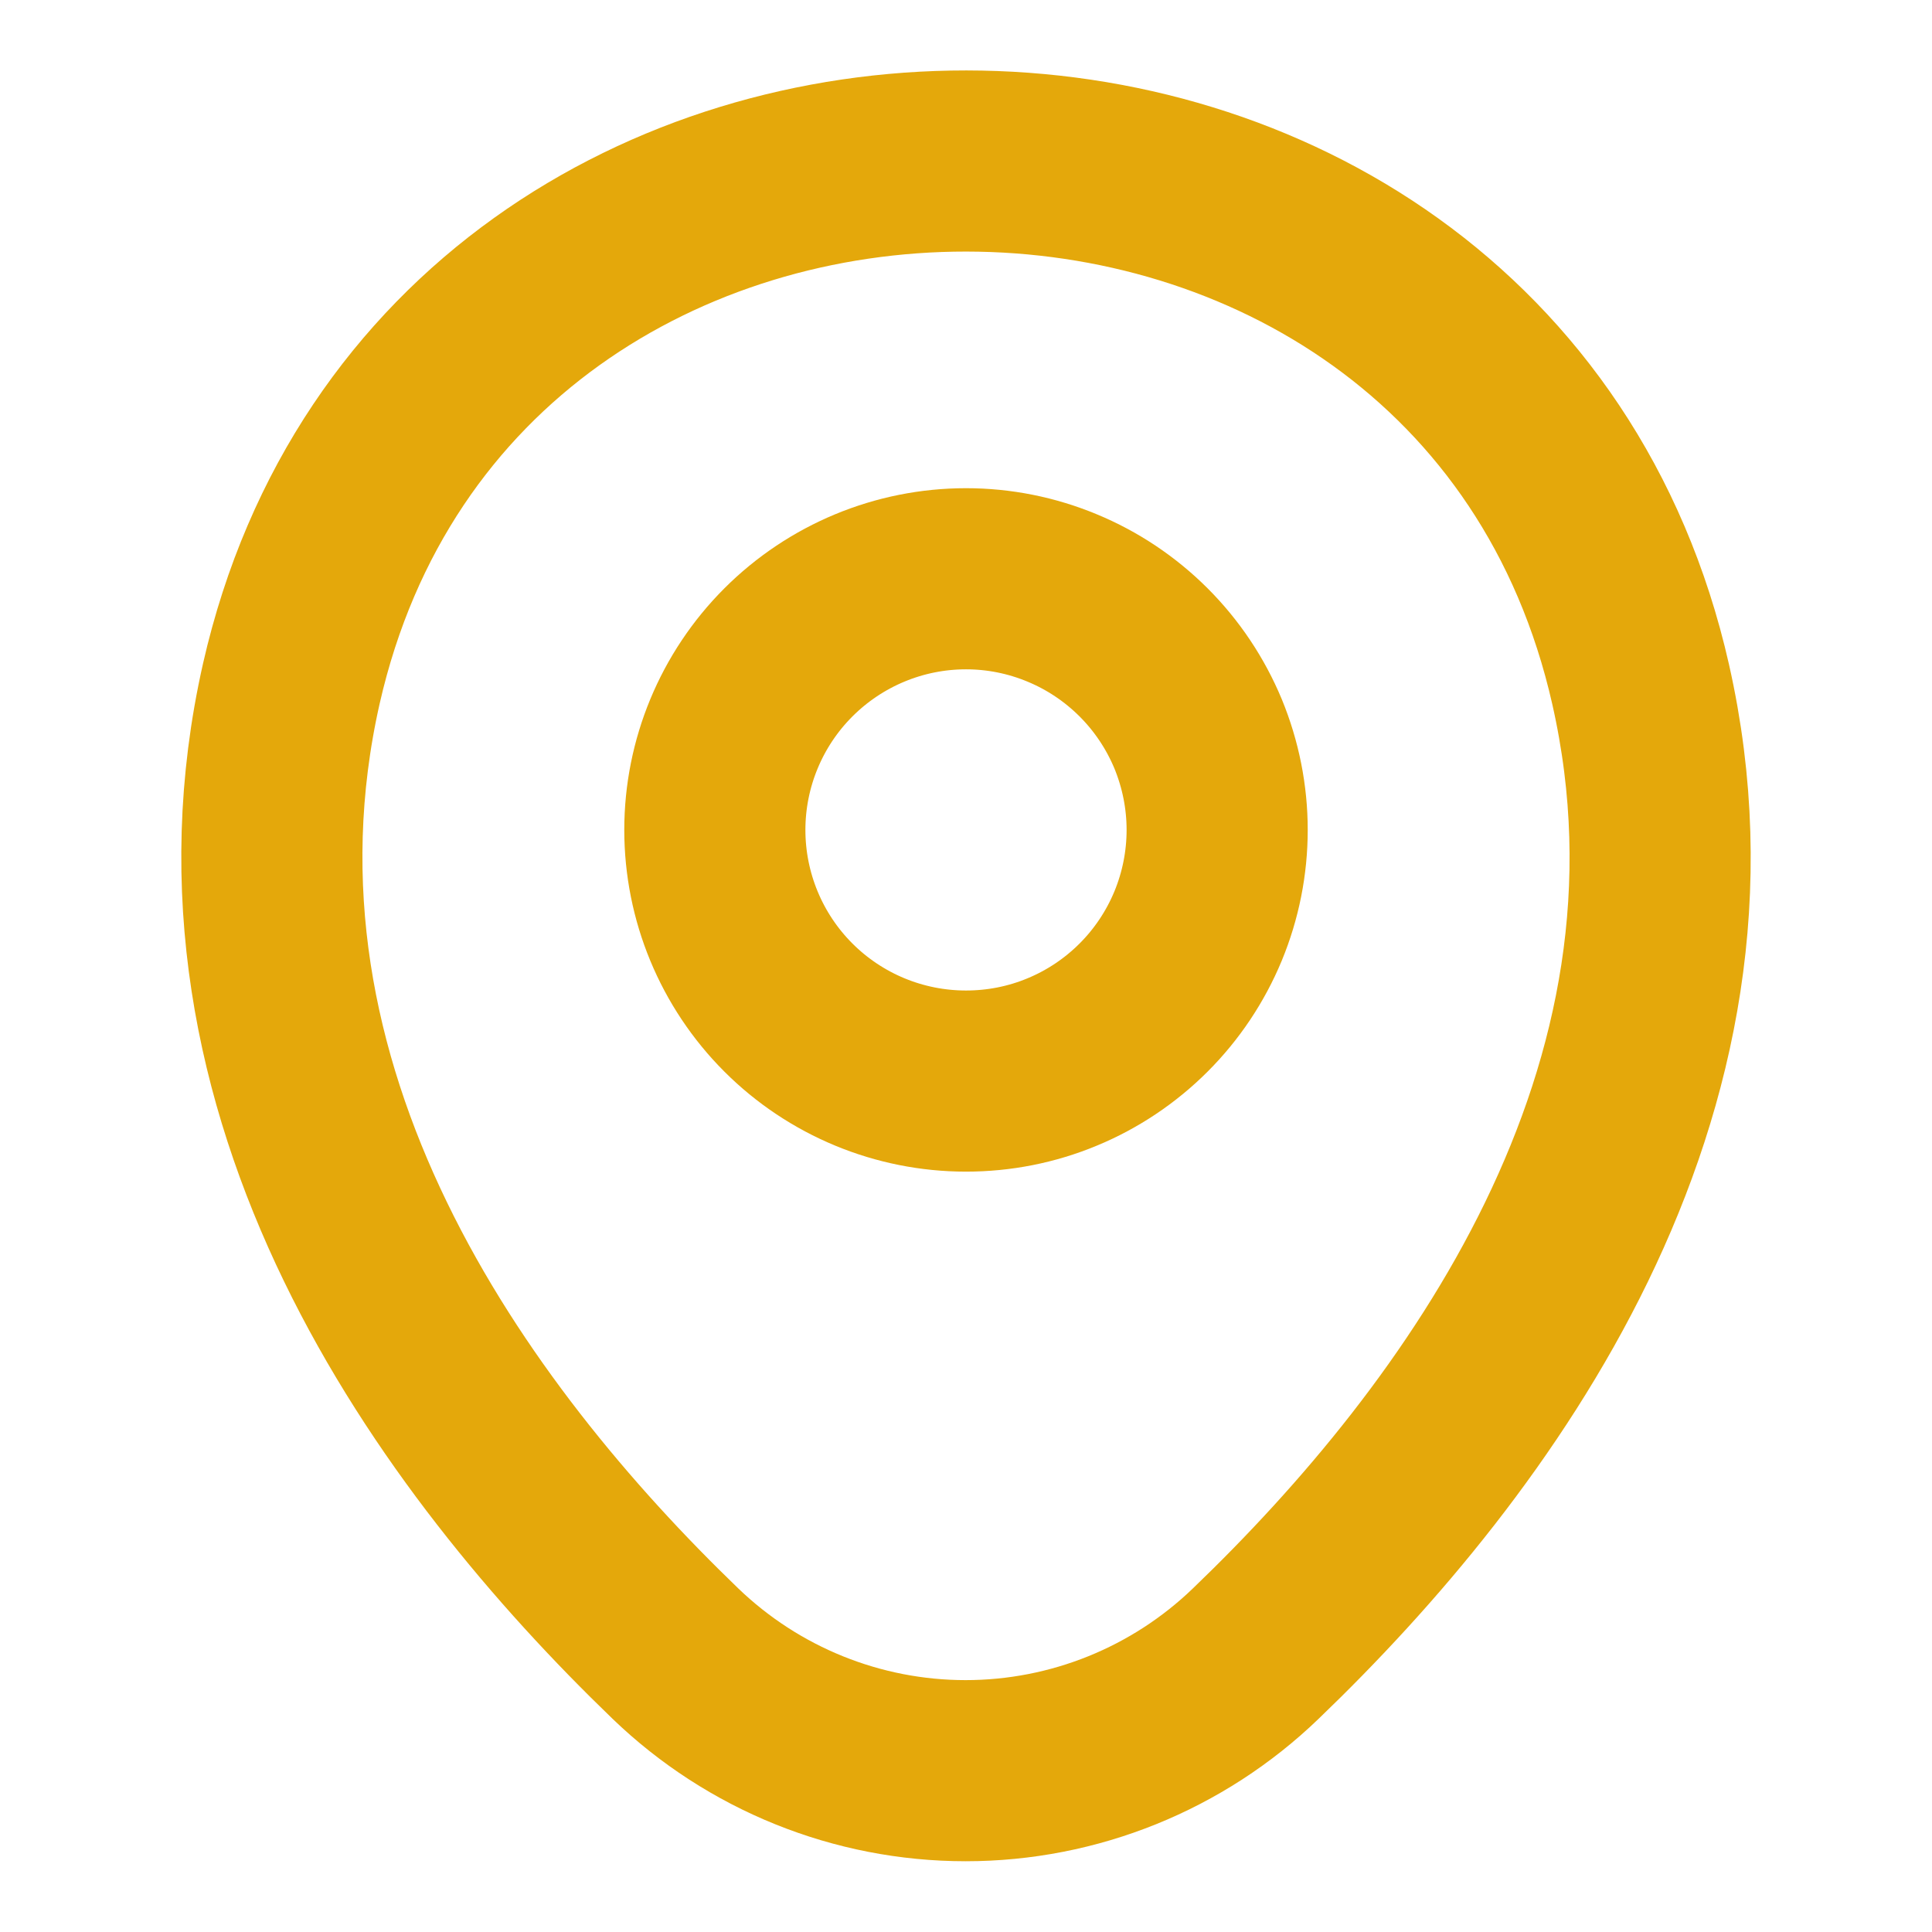 <svg width="16" height="16" viewBox="0 0 16 16" fill="none" xmlns="http://www.w3.org/2000/svg">
<path d="M8 8.953C8.273 8.953 8.544 8.9 8.796 8.795C9.048 8.691 9.278 8.537 9.471 8.344C9.664 8.151 9.817 7.922 9.922 7.669C10.026 7.417 10.08 7.147 10.08 6.873C10.08 6.6 10.026 6.33 9.922 6.077C9.817 5.825 9.664 5.596 9.471 5.403C9.278 5.21 9.048 5.056 8.796 4.952C8.544 4.847 8.273 4.793 8 4.793C7.448 4.793 6.919 5.013 6.529 5.403C6.139 5.793 5.92 6.322 5.92 6.873C5.92 7.425 6.139 7.954 6.529 8.344C6.919 8.734 7.448 8.953 8 8.953Z" stroke="#E4A80B" stroke-width="1.5"/>
<path d="M2.413 5.66C3.727 -0.113 12.28 -0.107 13.587 5.667C14.353 9.053 12.247 11.92 10.4 13.694C9.755 14.316 8.893 14.664 7.997 14.664C7.1 14.664 6.239 14.316 5.593 13.694C3.753 11.92 1.647 9.047 2.413 5.66Z" stroke="#E4A80B" stroke-width="1.5"/>
</svg>
